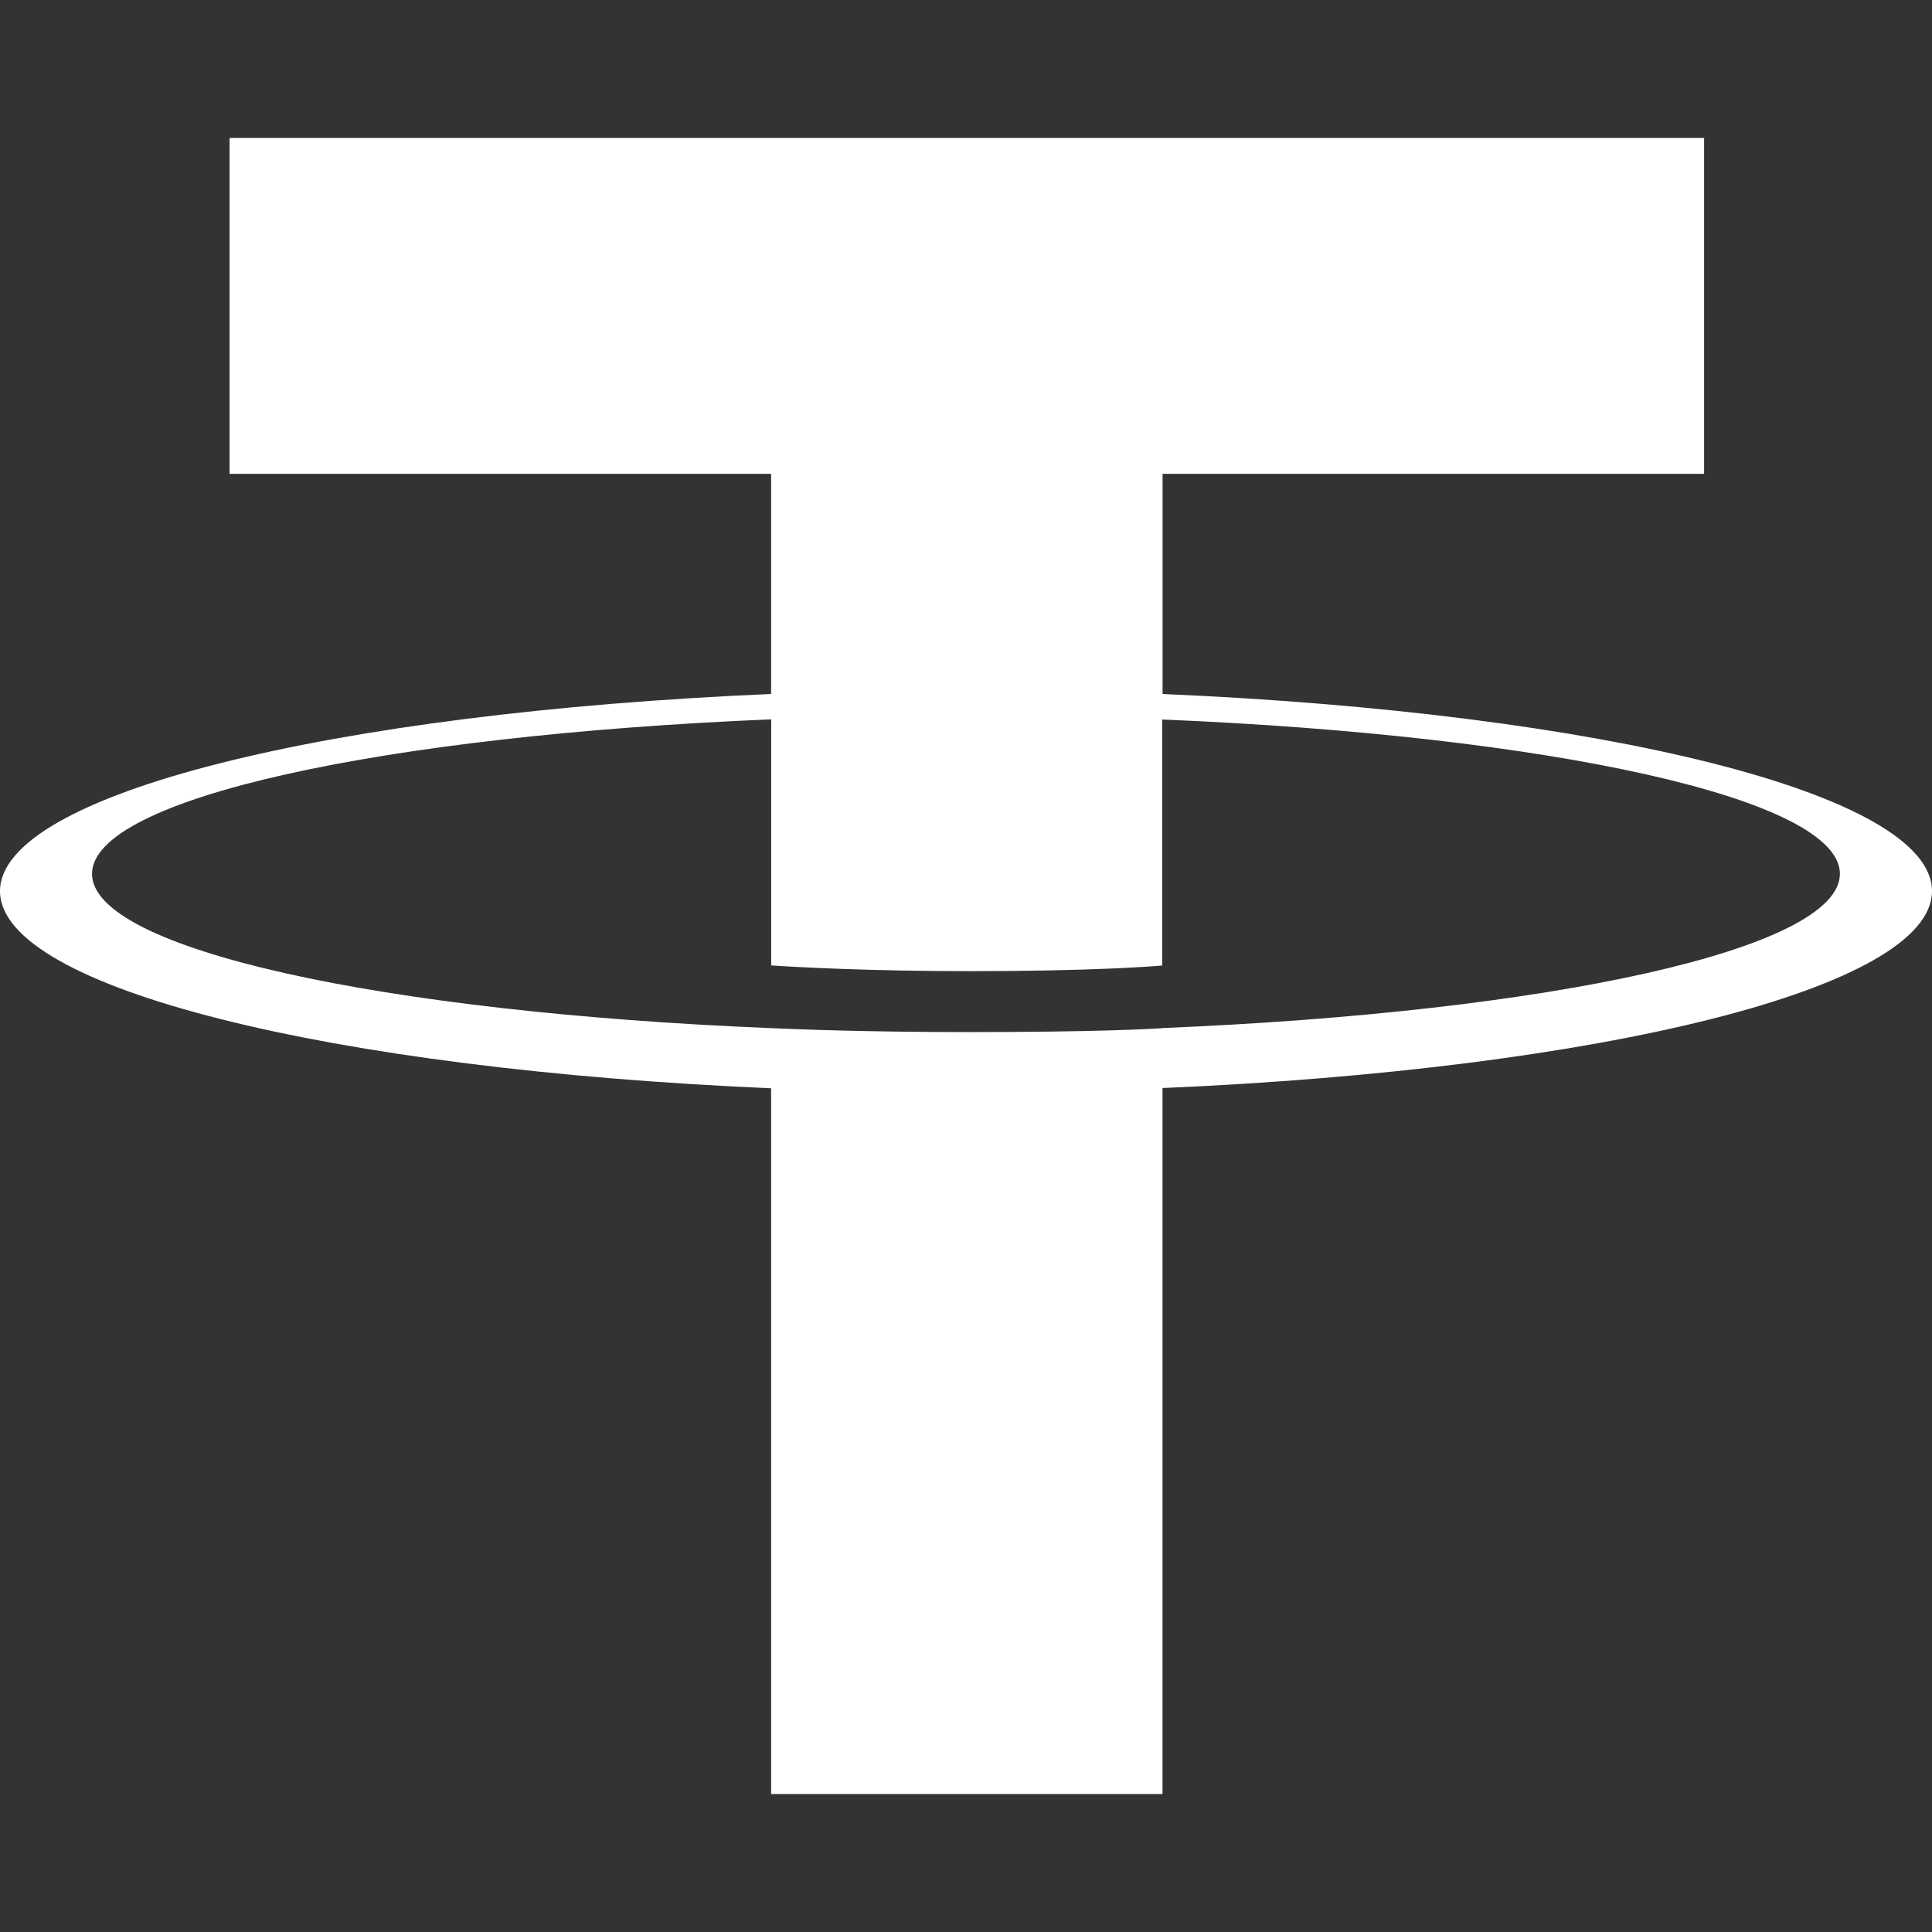 <svg width="24" height="24" viewBox="0 0 24 24" fill="none" xmlns="http://www.w3.org/2000/svg">
<rect x="0" y="0" width="24" height="24" fill="#333333" stroke="none"/>
<path fill-rule="evenodd" clip-rule="evenodd" d="M14.442 12.772C14.305 12.782 13.601 12.821 12.029 12.821C10.779 12.821 9.891 12.786 9.58 12.772C4.749 12.575 1.143 11.792 1.143 10.855C1.143 9.918 4.749 9.137 9.58 8.936V11.993C9.896 12.014 10.8 12.064 12.051 12.064C13.551 12.064 14.302 12.006 14.437 11.994V8.938C19.258 9.138 22.856 9.92 22.856 10.855C22.856 11.79 19.259 12.573 14.437 12.771L14.442 12.772ZM14.442 8.622V5.886H21.169V1.714H2.852V5.886H9.579V8.621C4.112 8.854 0 9.862 0 11.07C0 12.277 4.112 13.284 9.579 13.519V22.286H14.441V13.516C19.895 13.282 24 12.275 24 11.069C24 9.862 19.899 8.855 14.441 8.621L14.442 8.622Z" fill="white"/>
</svg>
